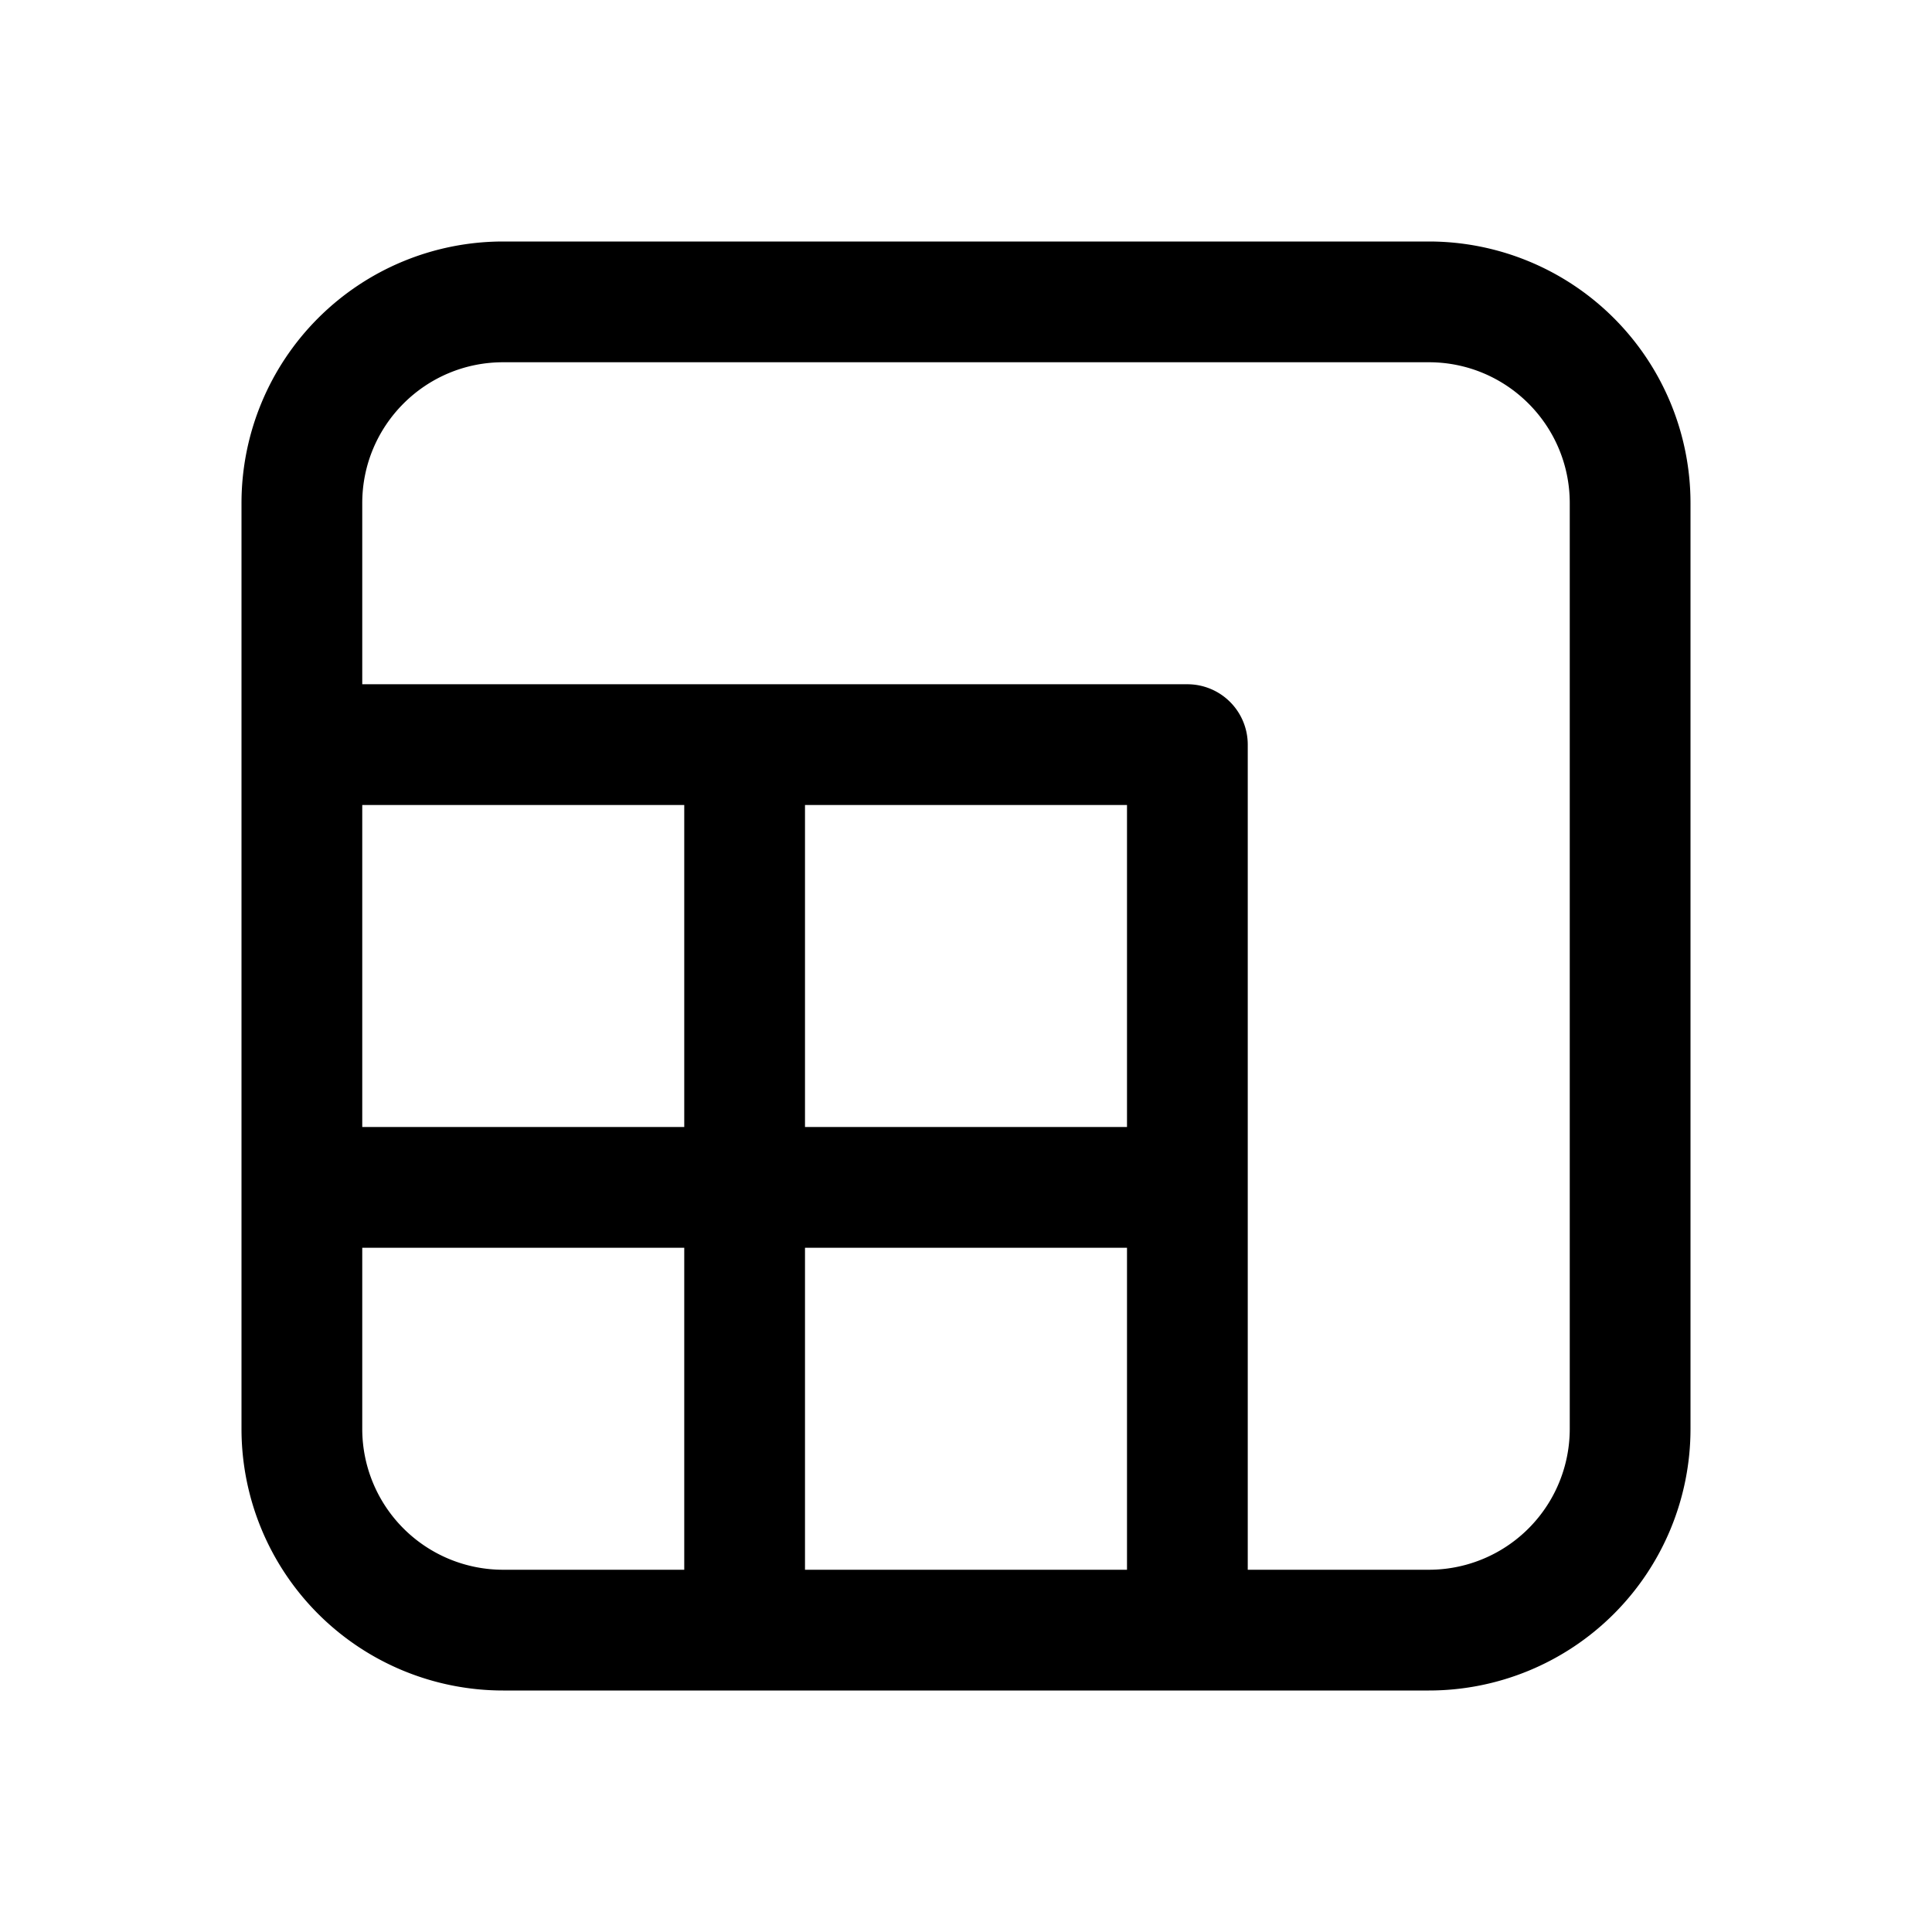 <svg xmlns="http://www.w3.org/2000/svg" width="1em" height="1em" viewBox="0 0 24 24"><path fill="currentColor" d="M21 6.25A3.25 3.25 0 0 0 17.75 3H6.25A3.25 3.25 0 0 0 3 6.25v11.5A3.25 3.25 0 0 0 6.25 21h11.5A3.25 3.25 0 0 0 21 17.75zM15.5 19.5V9.25a.75.75 0 0 0-.75-.75H4.5V6.25c0-.966.784-1.75 1.75-1.75h11.5c.966 0 1.75.784 1.75 1.75v11.5a1.75 1.75 0 0 1-1.75 1.75zM14 14h-4v-4h4zm-4 1.5h4v4h-4zM8.5 14h-4v-4h4zm-4 1.5h4v4H6.25a1.75 1.75 0 0 1-1.75-1.75z"/></svg>